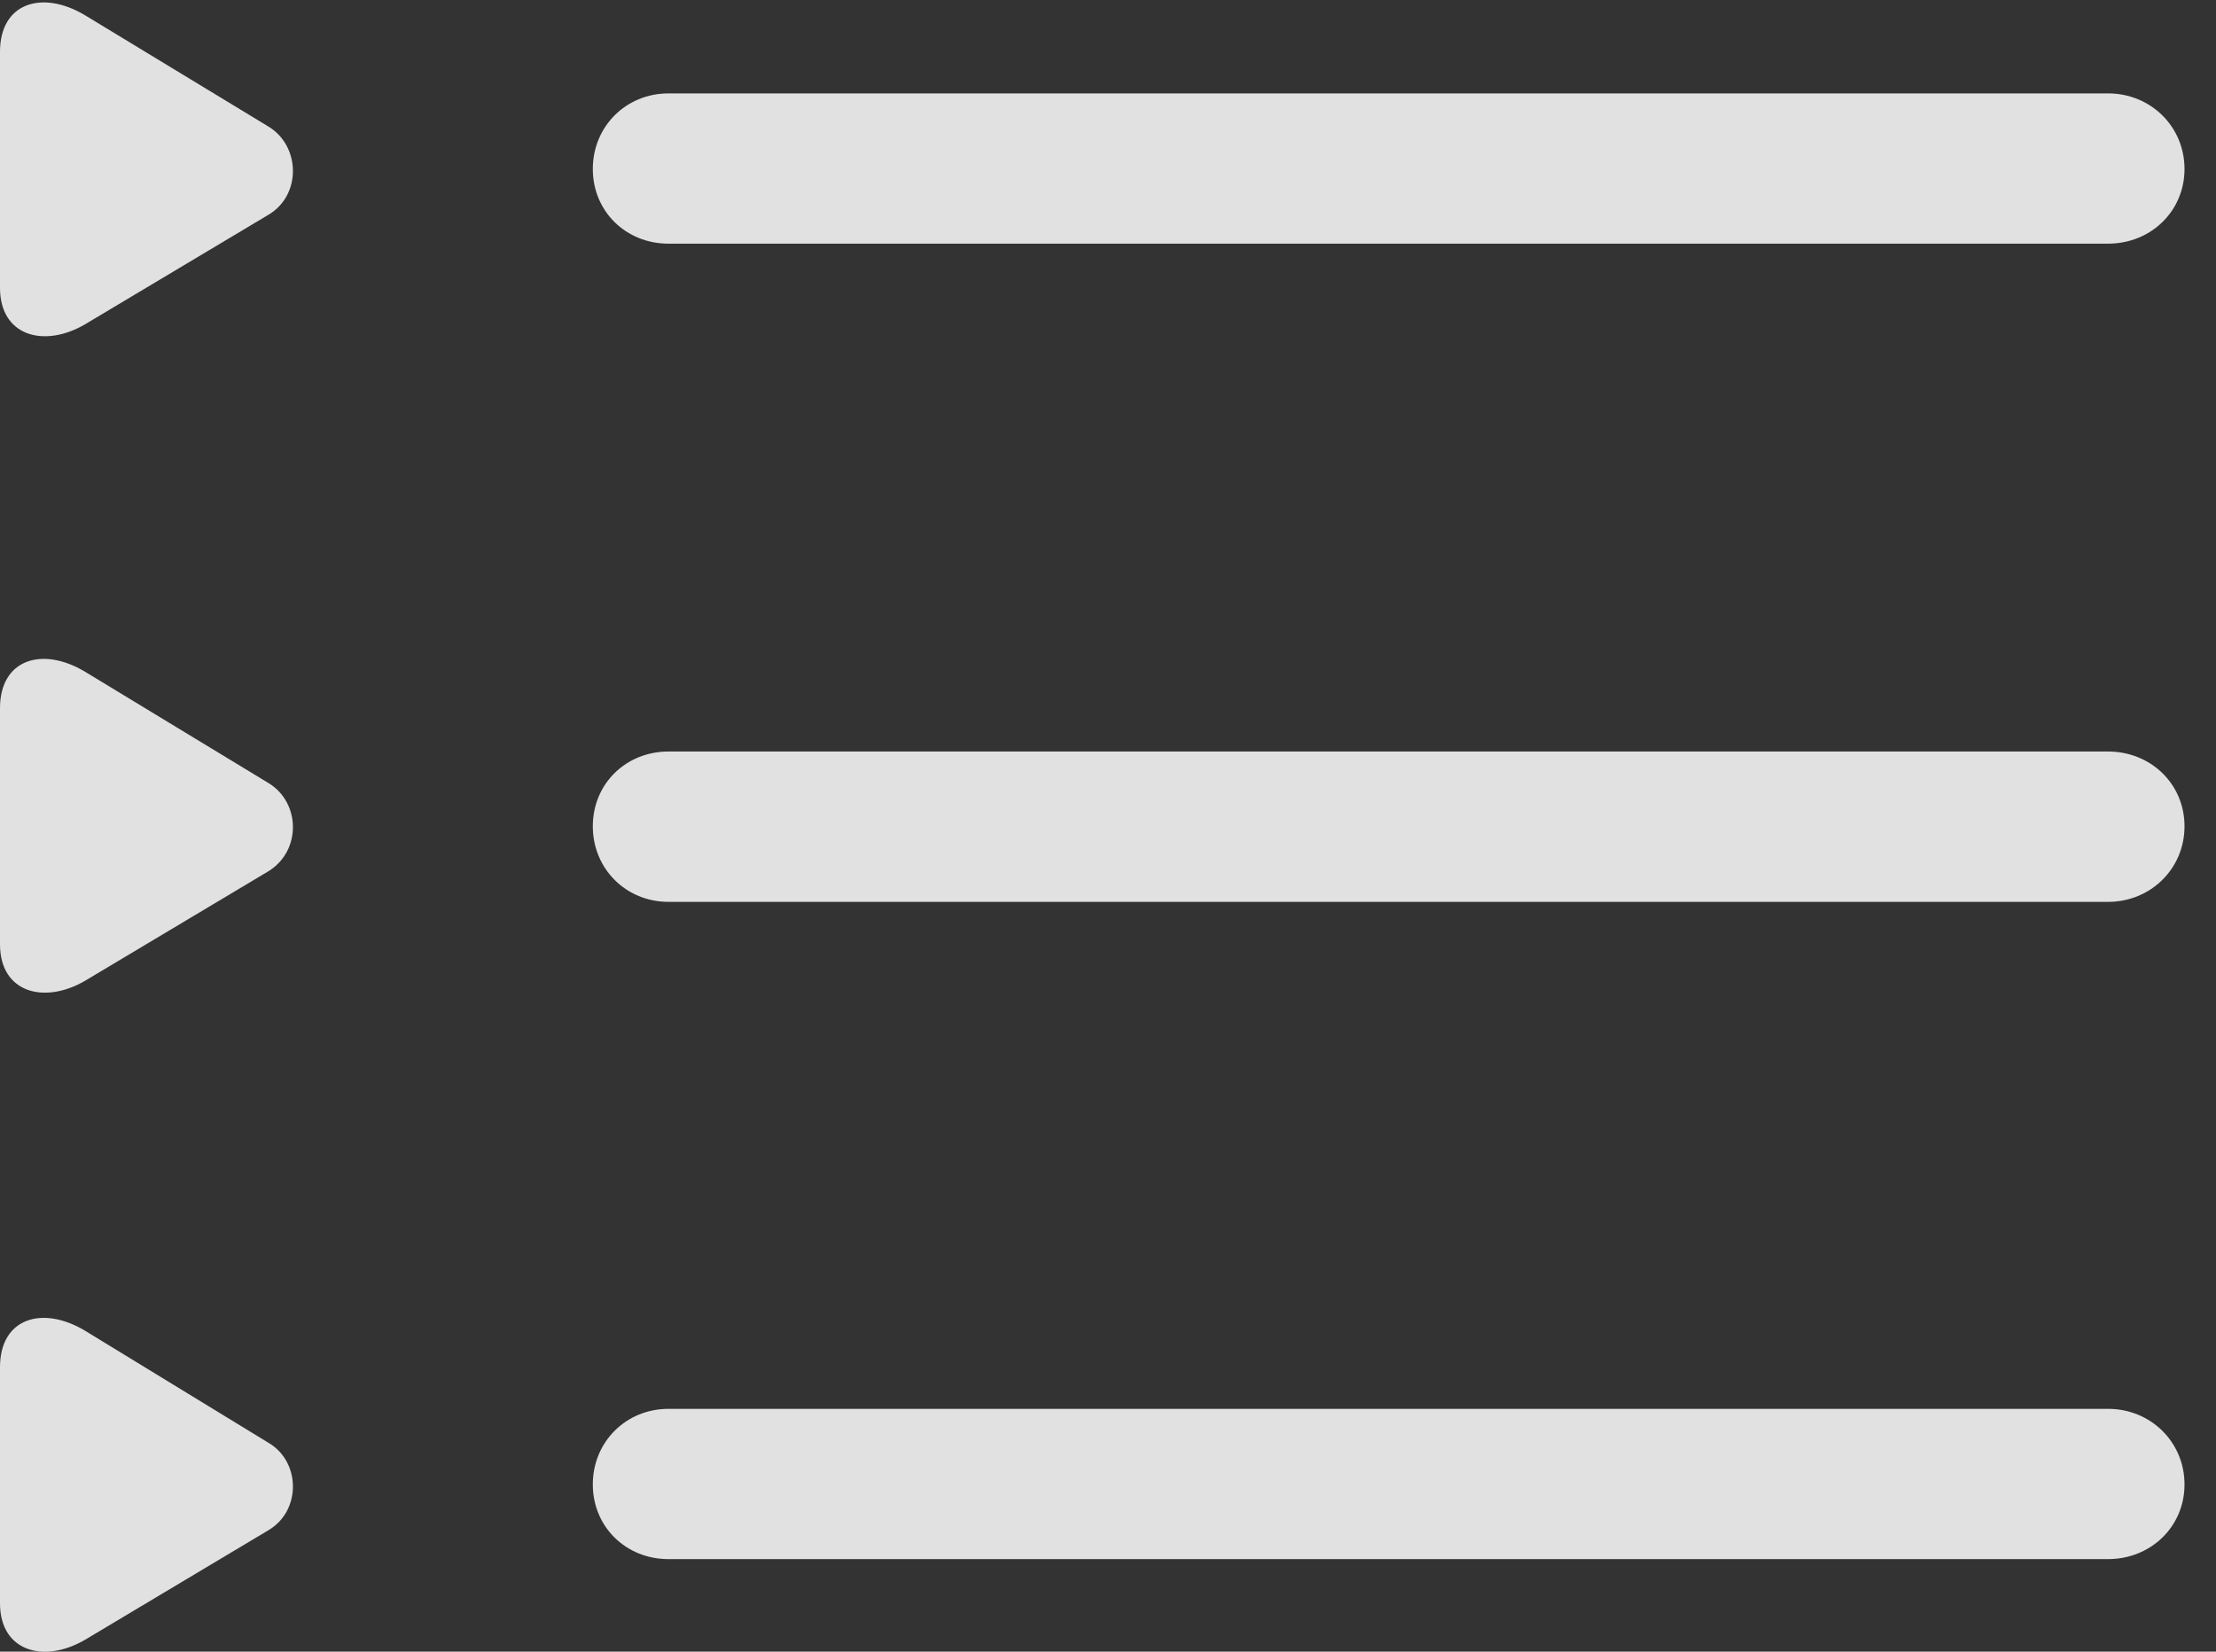 <?xml version="1.0" encoding="UTF-8"?>
<!--Generator: Apple Native CoreSVG 341-->
<!DOCTYPE svg
PUBLIC "-//W3C//DTD SVG 1.1//EN"
       "http://www.w3.org/Graphics/SVG/1.1/DTD/svg11.dtd">
<svg version="1.1" xmlns="http://www.w3.org/2000/svg" xmlns:xlink="http://www.w3.org/1999/xlink" viewBox="0 0 25.479 18.993">
 <rect x="0" y="0" width="25.479" height="18.993" fill="#333333" stroke="none"/>
 <g>
  <rect height="18.993" opacity="0" width="25.479" x="0" y="0"/>
  <path d="M7.686 17.929L24.238 17.929C24.727 17.929 25.117 17.558 25.117 17.07C25.117 16.582 24.727 16.201 24.238 16.201L7.686 16.201C7.197 16.201 6.816 16.582 6.816 17.07C6.816 17.558 7.197 17.929 7.686 17.929Z" fill="white" fill-opacity="0.85"/>
  <path d="M0.977 18.857L3.086 17.597C3.467 17.373 3.457 16.806 3.086 16.591L0.977 15.302C0.488 15.009 0 15.156 0 15.722L0 18.437C0 18.994 0.508 19.131 0.977 18.857Z" fill="white" fill-opacity="0.85"/>
  <path d="M7.686 10.371L24.238 10.371C24.727 10.371 25.117 9.99 25.117 9.502C25.117 9.013 24.727 8.642 24.238 8.642L7.686 8.642C7.197 8.642 6.816 9.013 6.816 9.502C6.816 9.99 7.197 10.371 7.686 10.371Z" fill="white" fill-opacity="0.85"/>
  <path d="M0.977 11.279L3.086 10.019C3.467 9.785 3.457 9.228 3.086 9.004L0.977 7.724C0.488 7.431 0 7.578 0 8.144L0 10.859C0 11.416 0.508 11.552 0.977 11.279Z" fill="white" fill-opacity="0.85"/>
  <path d="M7.686 2.802L24.238 2.802C24.727 2.802 25.117 2.431 25.117 1.943C25.117 1.455 24.727 1.074 24.238 1.074L7.686 1.074C7.197 1.074 6.816 1.455 6.816 1.943C6.816 2.431 7.197 2.802 7.686 2.802Z" fill="white" fill-opacity="0.85"/>
  <path d="M0.977 3.73L3.086 2.47C3.467 2.246 3.457 1.679 3.086 1.455L0.977 0.175C0.488-0.118 0 0.029 0 0.595L0 3.31C0 3.867 0.508 4.004 0.977 3.73Z" fill="white" fill-opacity="0.85"/>
 </g>
</svg>
